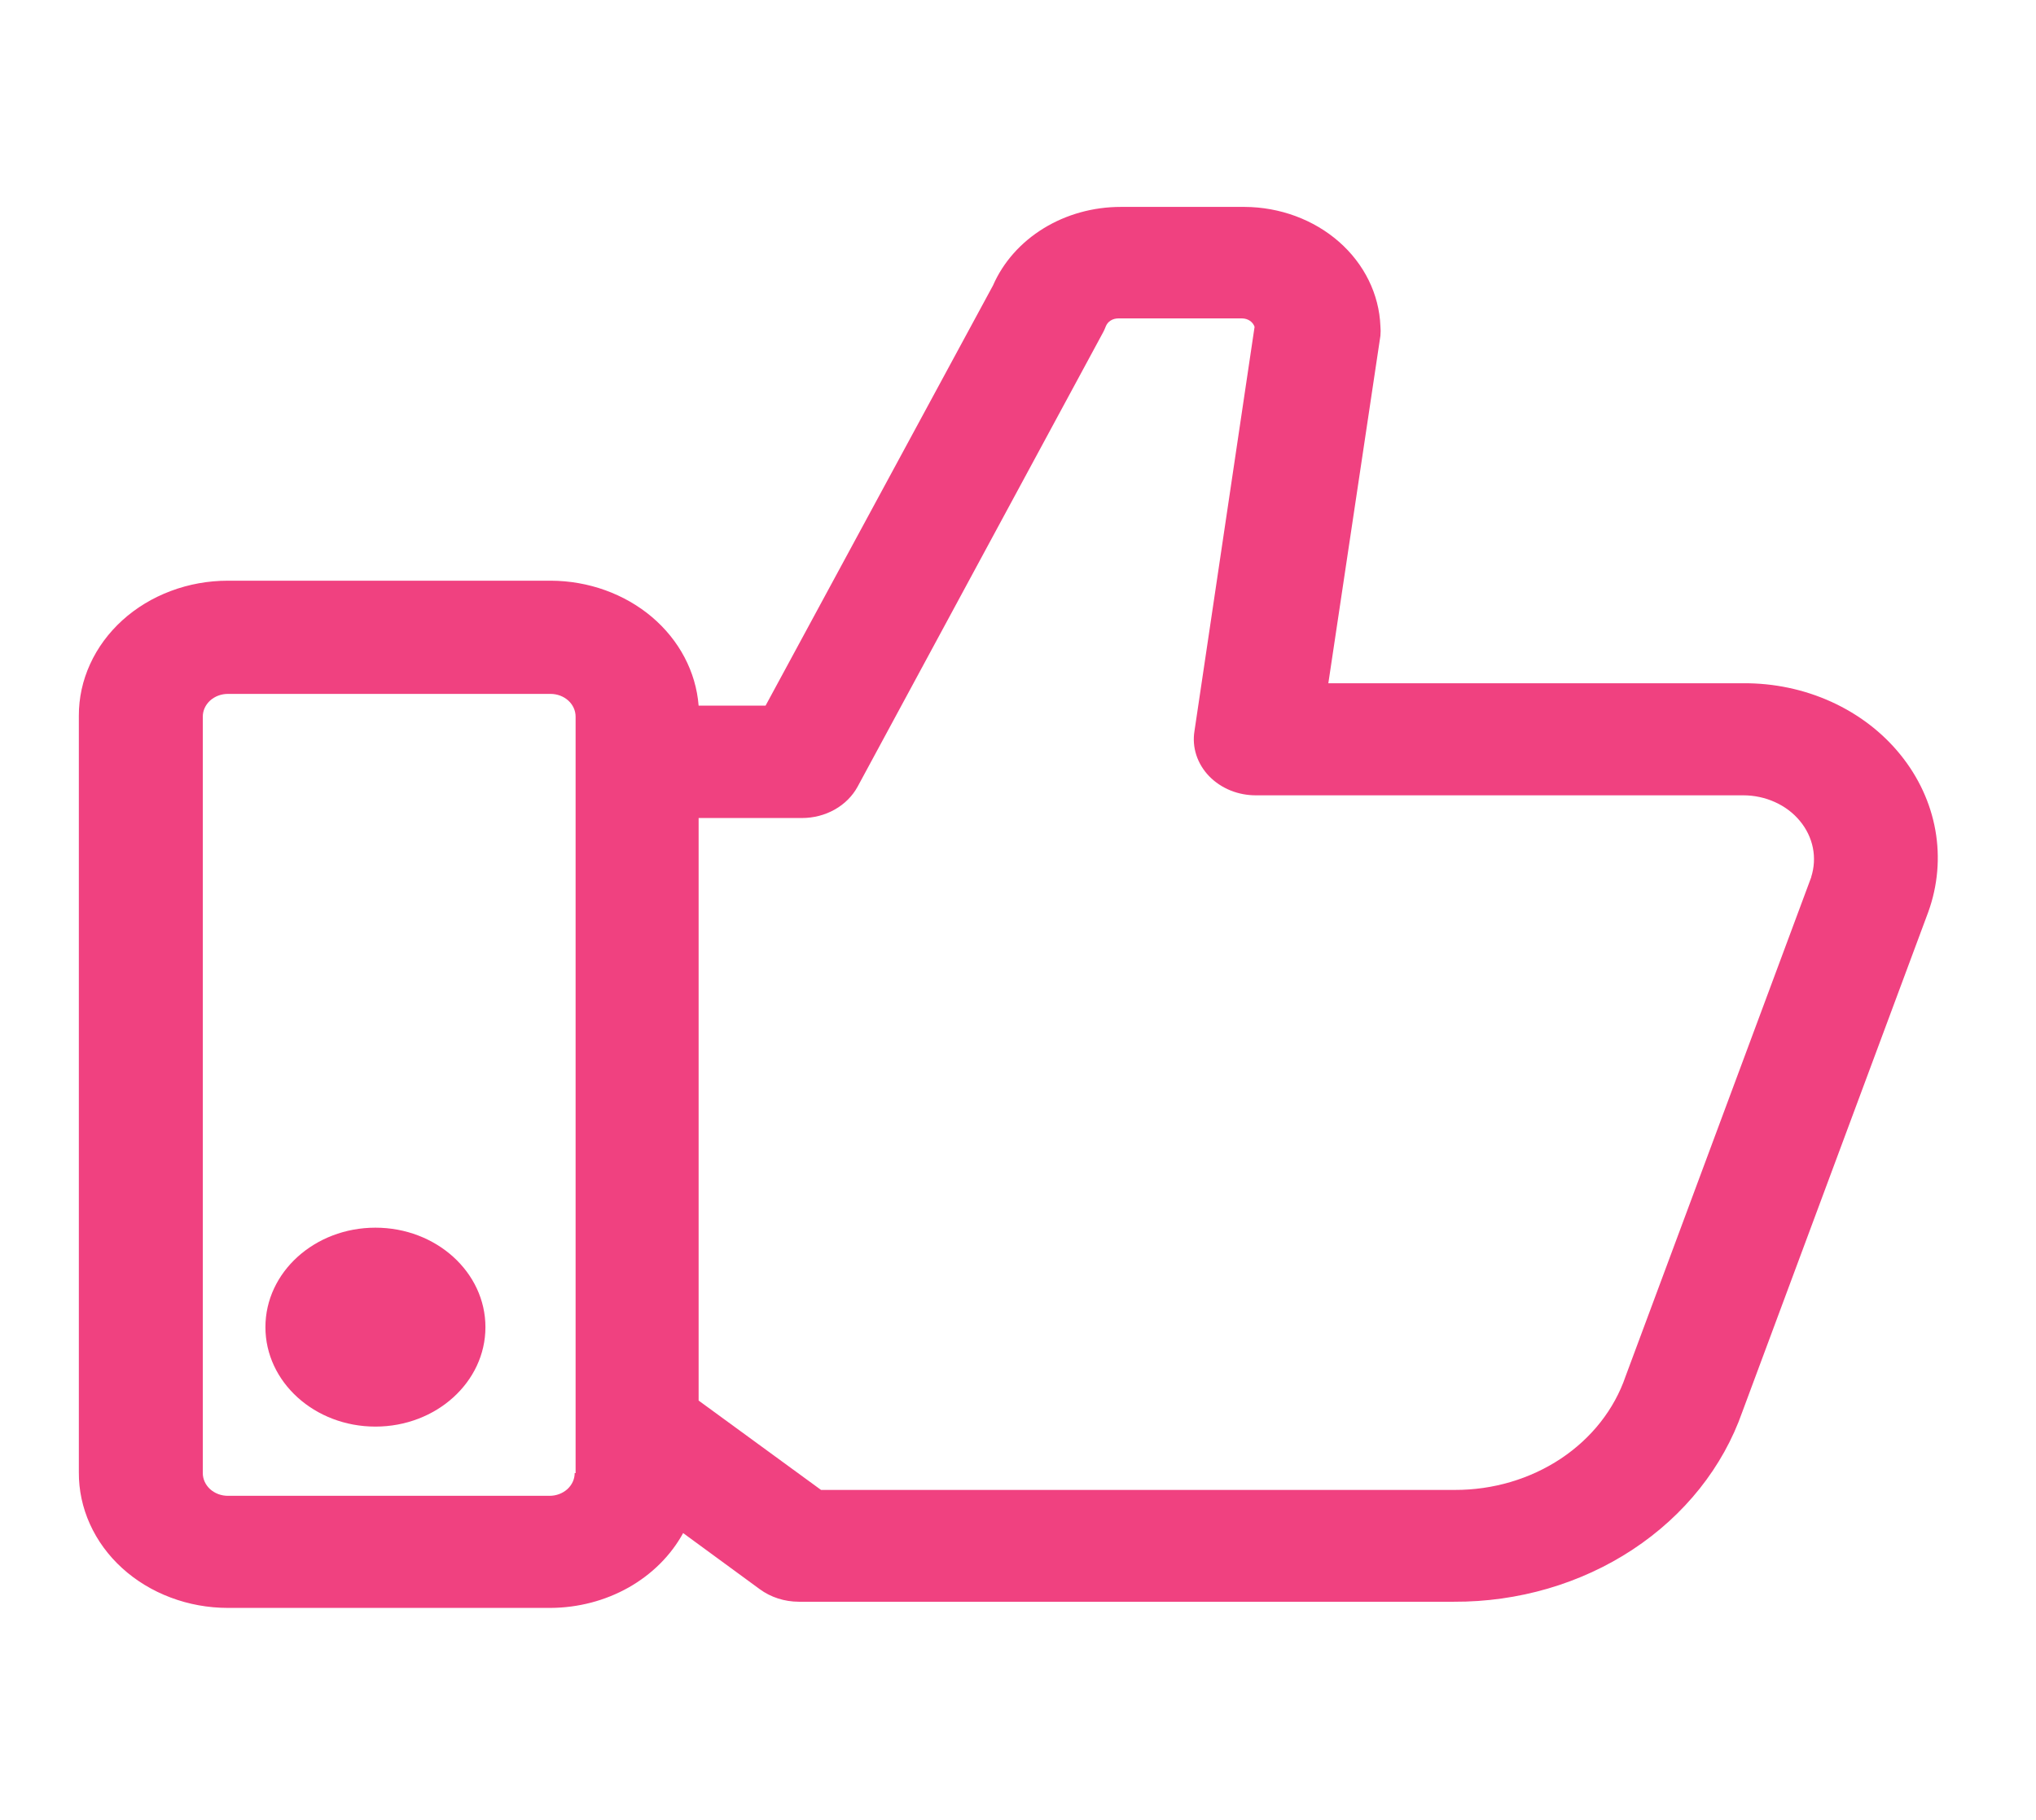 <svg width="66" height="59" viewBox="0 0 66 59" fill="none" xmlns="http://www.w3.org/2000/svg">
<path d="M61.605 24.467C61.02 23.743 60.253 23.156 59.367 22.753C58.481 22.35 57.503 22.144 56.511 22.151H43.06L44.748 10.887C44.758 10.781 44.758 10.675 44.748 10.569C44.706 9.536 44.225 8.558 43.406 7.839C42.586 7.12 41.49 6.714 40.348 6.708H36.329C35.437 6.708 34.565 6.95 33.827 7.404C33.089 7.858 32.519 8.501 32.191 9.252L24.817 22.877H22.647C22.561 21.78 22.019 20.753 21.131 20.001C20.242 19.25 19.072 18.83 17.855 18.826H7.388C6.752 18.826 6.123 18.939 5.536 19.16C4.949 19.38 4.416 19.702 3.967 20.109C3.519 20.516 3.163 20.998 2.921 21.53C2.678 22.061 2.554 22.63 2.556 23.204V47.731C2.552 48.307 2.674 48.878 2.915 49.411C3.156 49.945 3.511 50.43 3.96 50.838C4.409 51.247 4.943 51.571 5.532 51.792C6.12 52.014 6.751 52.128 7.388 52.128H17.845C18.74 52.124 19.616 51.895 20.376 51.467C21.135 51.038 21.748 50.427 22.145 49.702L24.626 51.519C24.984 51.783 25.431 51.927 25.892 51.928H47.129C49.21 51.938 51.241 51.346 52.924 50.237C54.606 49.129 55.853 47.563 56.481 45.769L62.509 29.563C62.816 28.71 62.895 27.802 62.738 26.916C62.58 26.03 62.192 25.191 61.605 24.467ZM18.629 47.758C18.629 47.855 18.608 47.95 18.567 48.04C18.526 48.129 18.466 48.21 18.391 48.279C18.315 48.347 18.225 48.401 18.127 48.438C18.028 48.475 17.922 48.494 17.815 48.494H7.388C7.281 48.494 7.175 48.475 7.076 48.438C6.978 48.401 6.888 48.347 6.812 48.279C6.737 48.21 6.677 48.129 6.636 48.04C6.595 47.95 6.574 47.855 6.574 47.758V23.232C6.574 23.135 6.595 23.039 6.636 22.95C6.677 22.861 6.737 22.78 6.812 22.711C6.888 22.643 6.978 22.589 7.076 22.552C7.175 22.515 7.281 22.496 7.388 22.496H17.845C18.061 22.496 18.268 22.573 18.421 22.711C18.573 22.849 18.659 23.037 18.659 23.232V47.758H18.629ZM58.721 28.419L52.694 44.624C52.328 45.693 51.593 46.626 50.597 47.289C49.6 47.951 48.395 48.307 47.159 48.303H26.615L22.647 45.406V26.52H25.992C26.369 26.521 26.738 26.426 27.058 26.246C27.378 26.066 27.635 25.808 27.801 25.503L35.767 10.759C35.797 10.7 35.824 10.64 35.847 10.578C35.877 10.503 35.931 10.438 36.003 10.392C36.075 10.347 36.161 10.323 36.249 10.323H40.267C40.358 10.324 40.446 10.351 40.518 10.4C40.59 10.449 40.643 10.518 40.669 10.596L38.72 23.704C38.678 23.964 38.699 24.229 38.781 24.48C38.863 24.732 39.004 24.965 39.195 25.163C39.386 25.36 39.622 25.518 39.887 25.626C40.152 25.733 40.439 25.787 40.73 25.784H56.511C56.867 25.784 57.218 25.859 57.536 26.003C57.855 26.146 58.132 26.355 58.345 26.613C58.559 26.87 58.703 27.169 58.767 27.486C58.83 27.802 58.811 28.128 58.711 28.437L58.721 28.419Z" fill="#F04180"/>
<path d="M12.17 46.25C14.139 46.25 15.736 44.806 15.736 43.026C15.736 41.245 14.139 39.801 12.17 39.801C10.2 39.801 8.604 41.245 8.604 43.026C8.604 44.806 10.2 46.25 12.17 46.25Z" fill="#F04180"/>
</svg>
